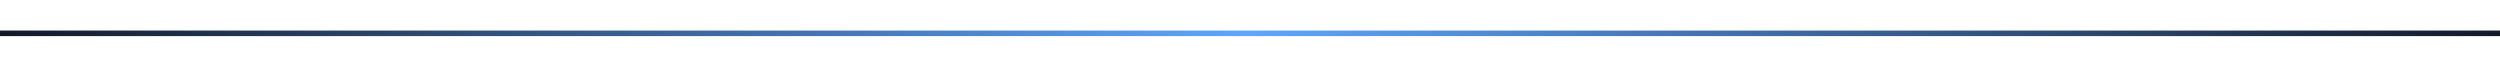 
<svg xmlns="http://www.w3.org/2000/svg" width="900" height="24" viewBox="0 0 900 24" role="presentation">
  <defs>
    <linearGradient id="line" x1="0" y1="0" x2="1" y2="0">
      <stop offset="0%" stop-color="#111827" />
      <stop offset="50%" stop-color="#60A5FA" />
      <stop offset="100%" stop-color="#111827" />
    </linearGradient>
  </defs>
  <rect x="0" y="11" width="900" height="2" fill="url(#line)"/>
</svg>
